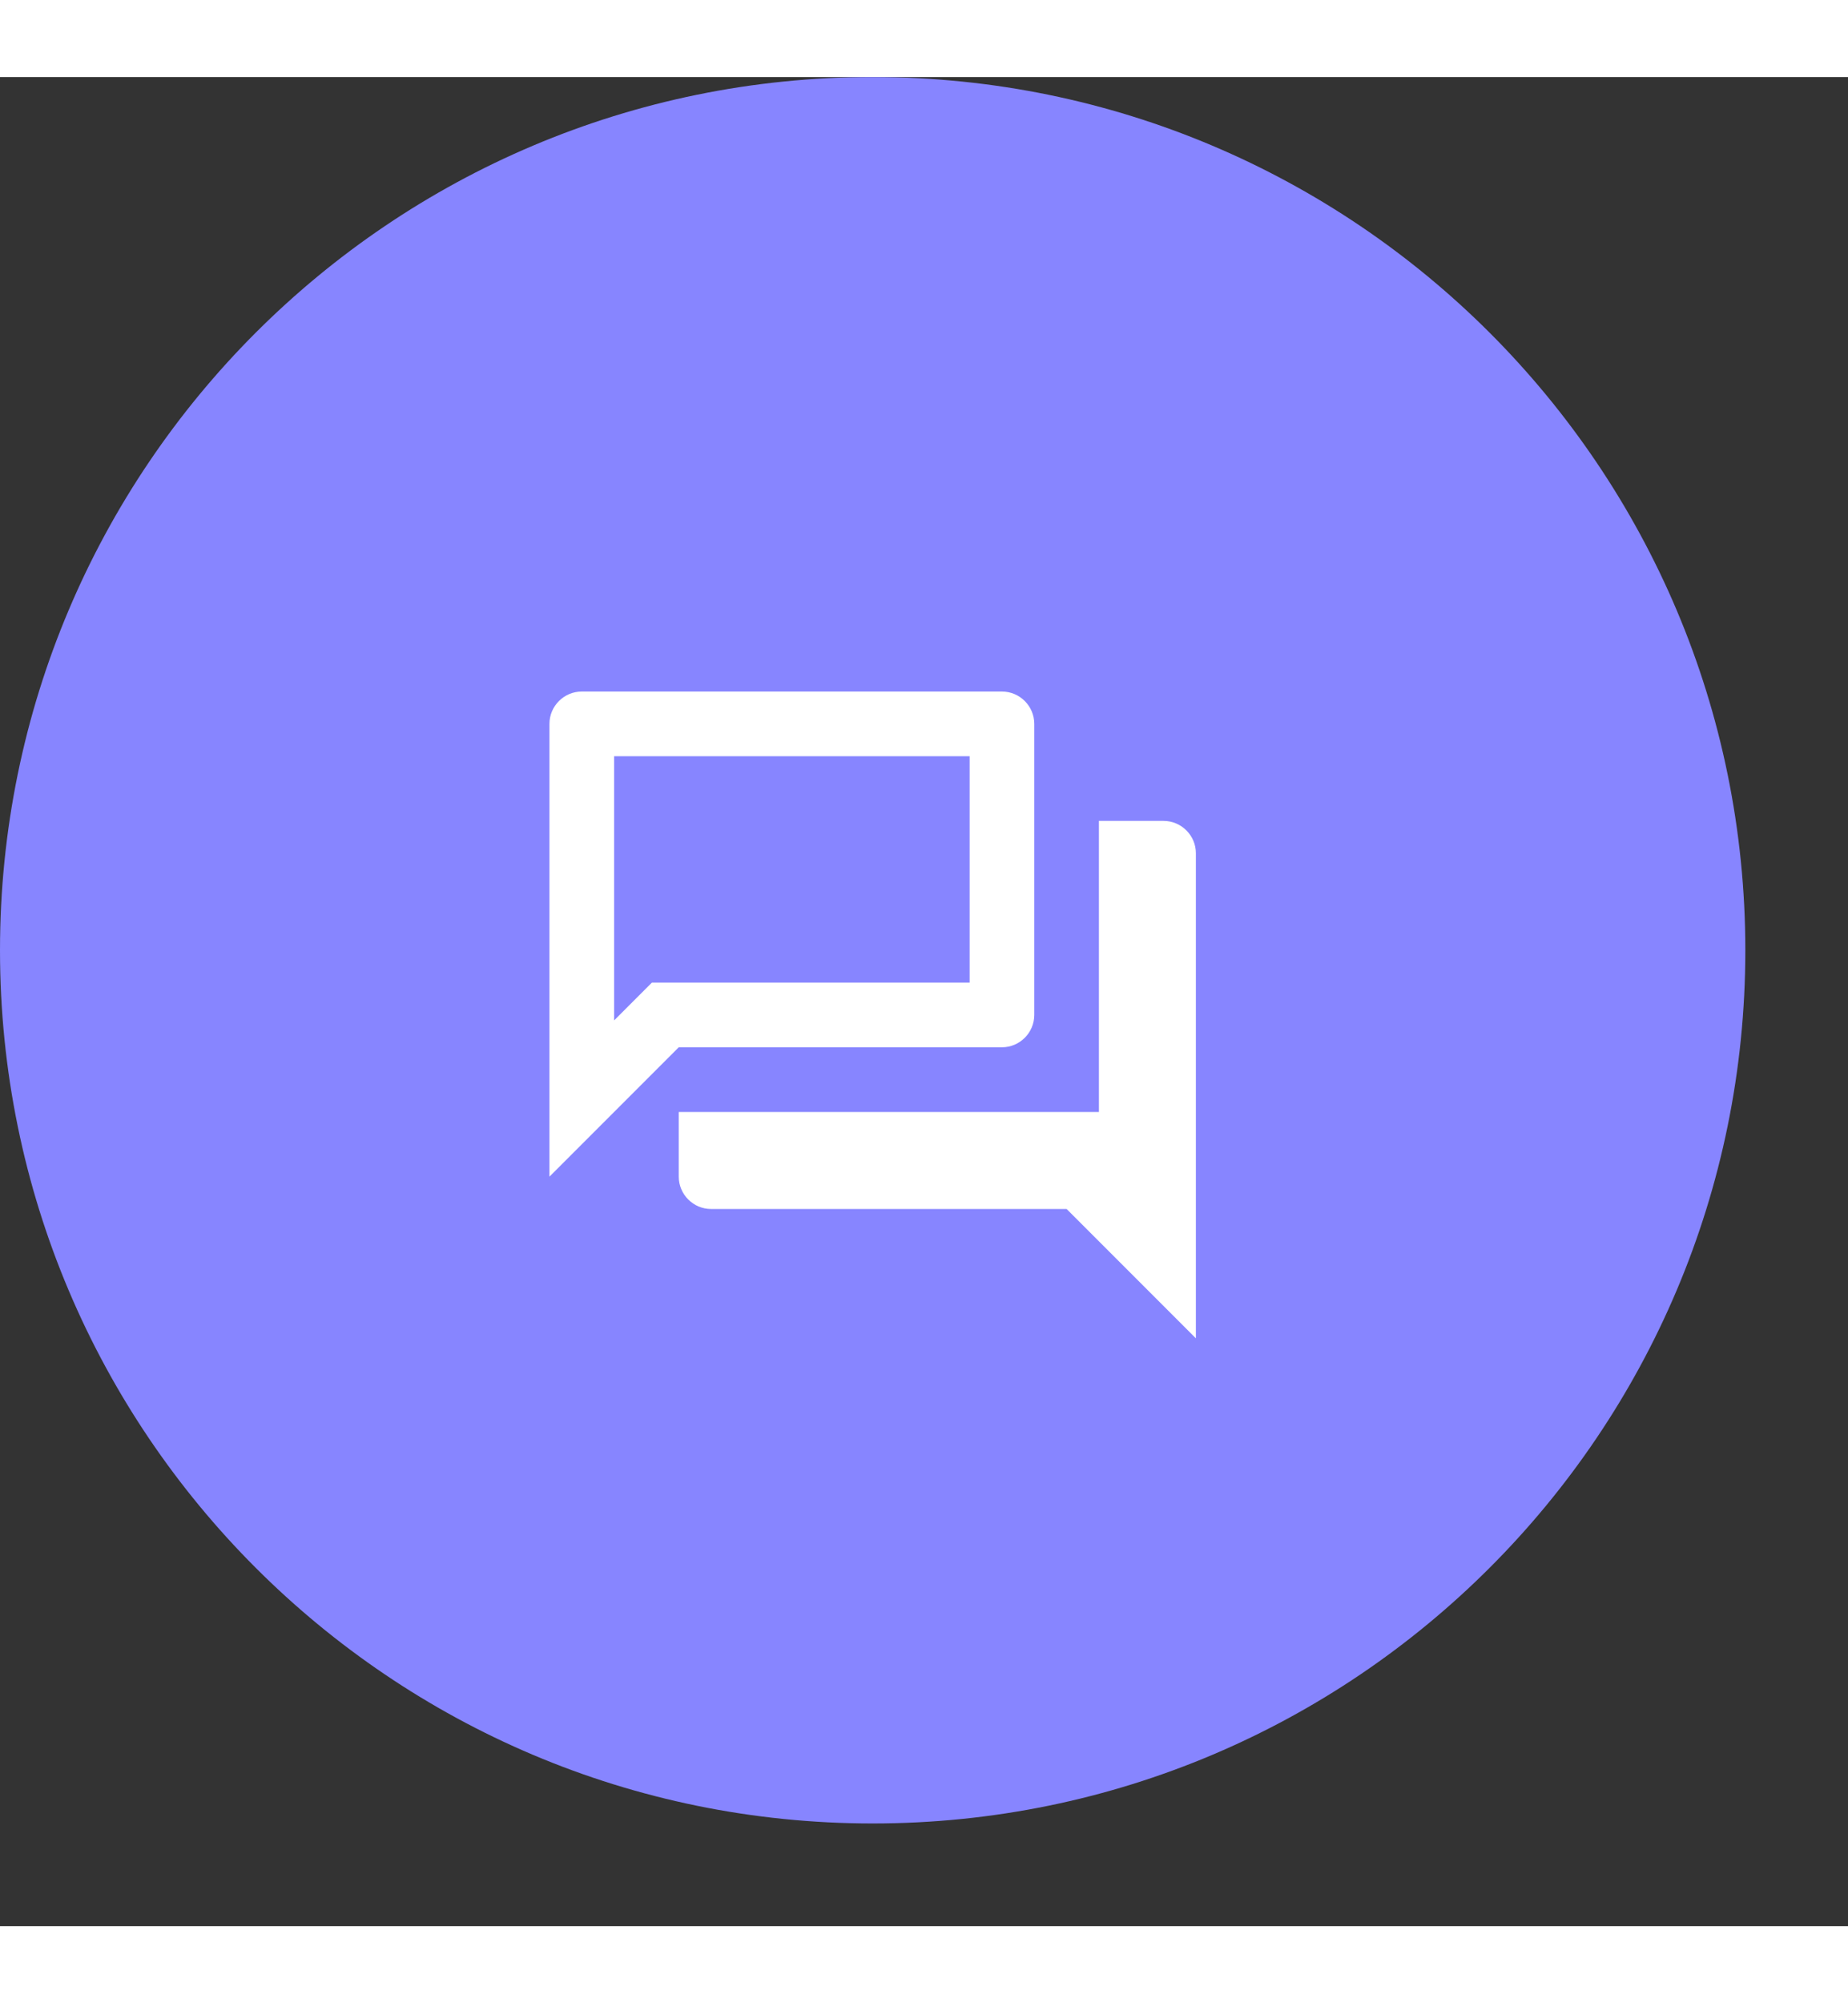 <svg width="72" height="78" viewBox="0 0 72 72" fill="none" xmlns="http://www.w3.org/2000/svg">
<rect x="0" y="0" width="72" height="72" fill="#333333" stroke="none"/>
<path d="M68 34C68 52.778 52.778 68 34 68C15.222 68 0 52.778 0 34C0 15.222 15.222 0 34 0C52.778 0 68 15.222 68 34Z" fill="#8785FF"/>
<path fill-rule="evenodd" clip-rule="evenodd" d="M39.037 23.926H22.667C21.974 23.926 21.407 24.493 21.407 25.185V42.815L26.445 37.778H39.037C39.73 37.778 40.296 37.211 40.296 36.519V25.185C40.296 24.493 39.73 23.926 39.037 23.926ZM37.778 26.445V35.259H25.399L24.656 36.002L23.926 36.733V26.445H37.778ZM42.815 28.963H45.333C46.026 28.963 46.593 29.53 46.593 30.223V49.111L41.556 44.074H27.704C27.011 44.074 26.445 43.508 26.445 42.815V40.297H42.815V28.963Z" fill="white"/>
</svg>
